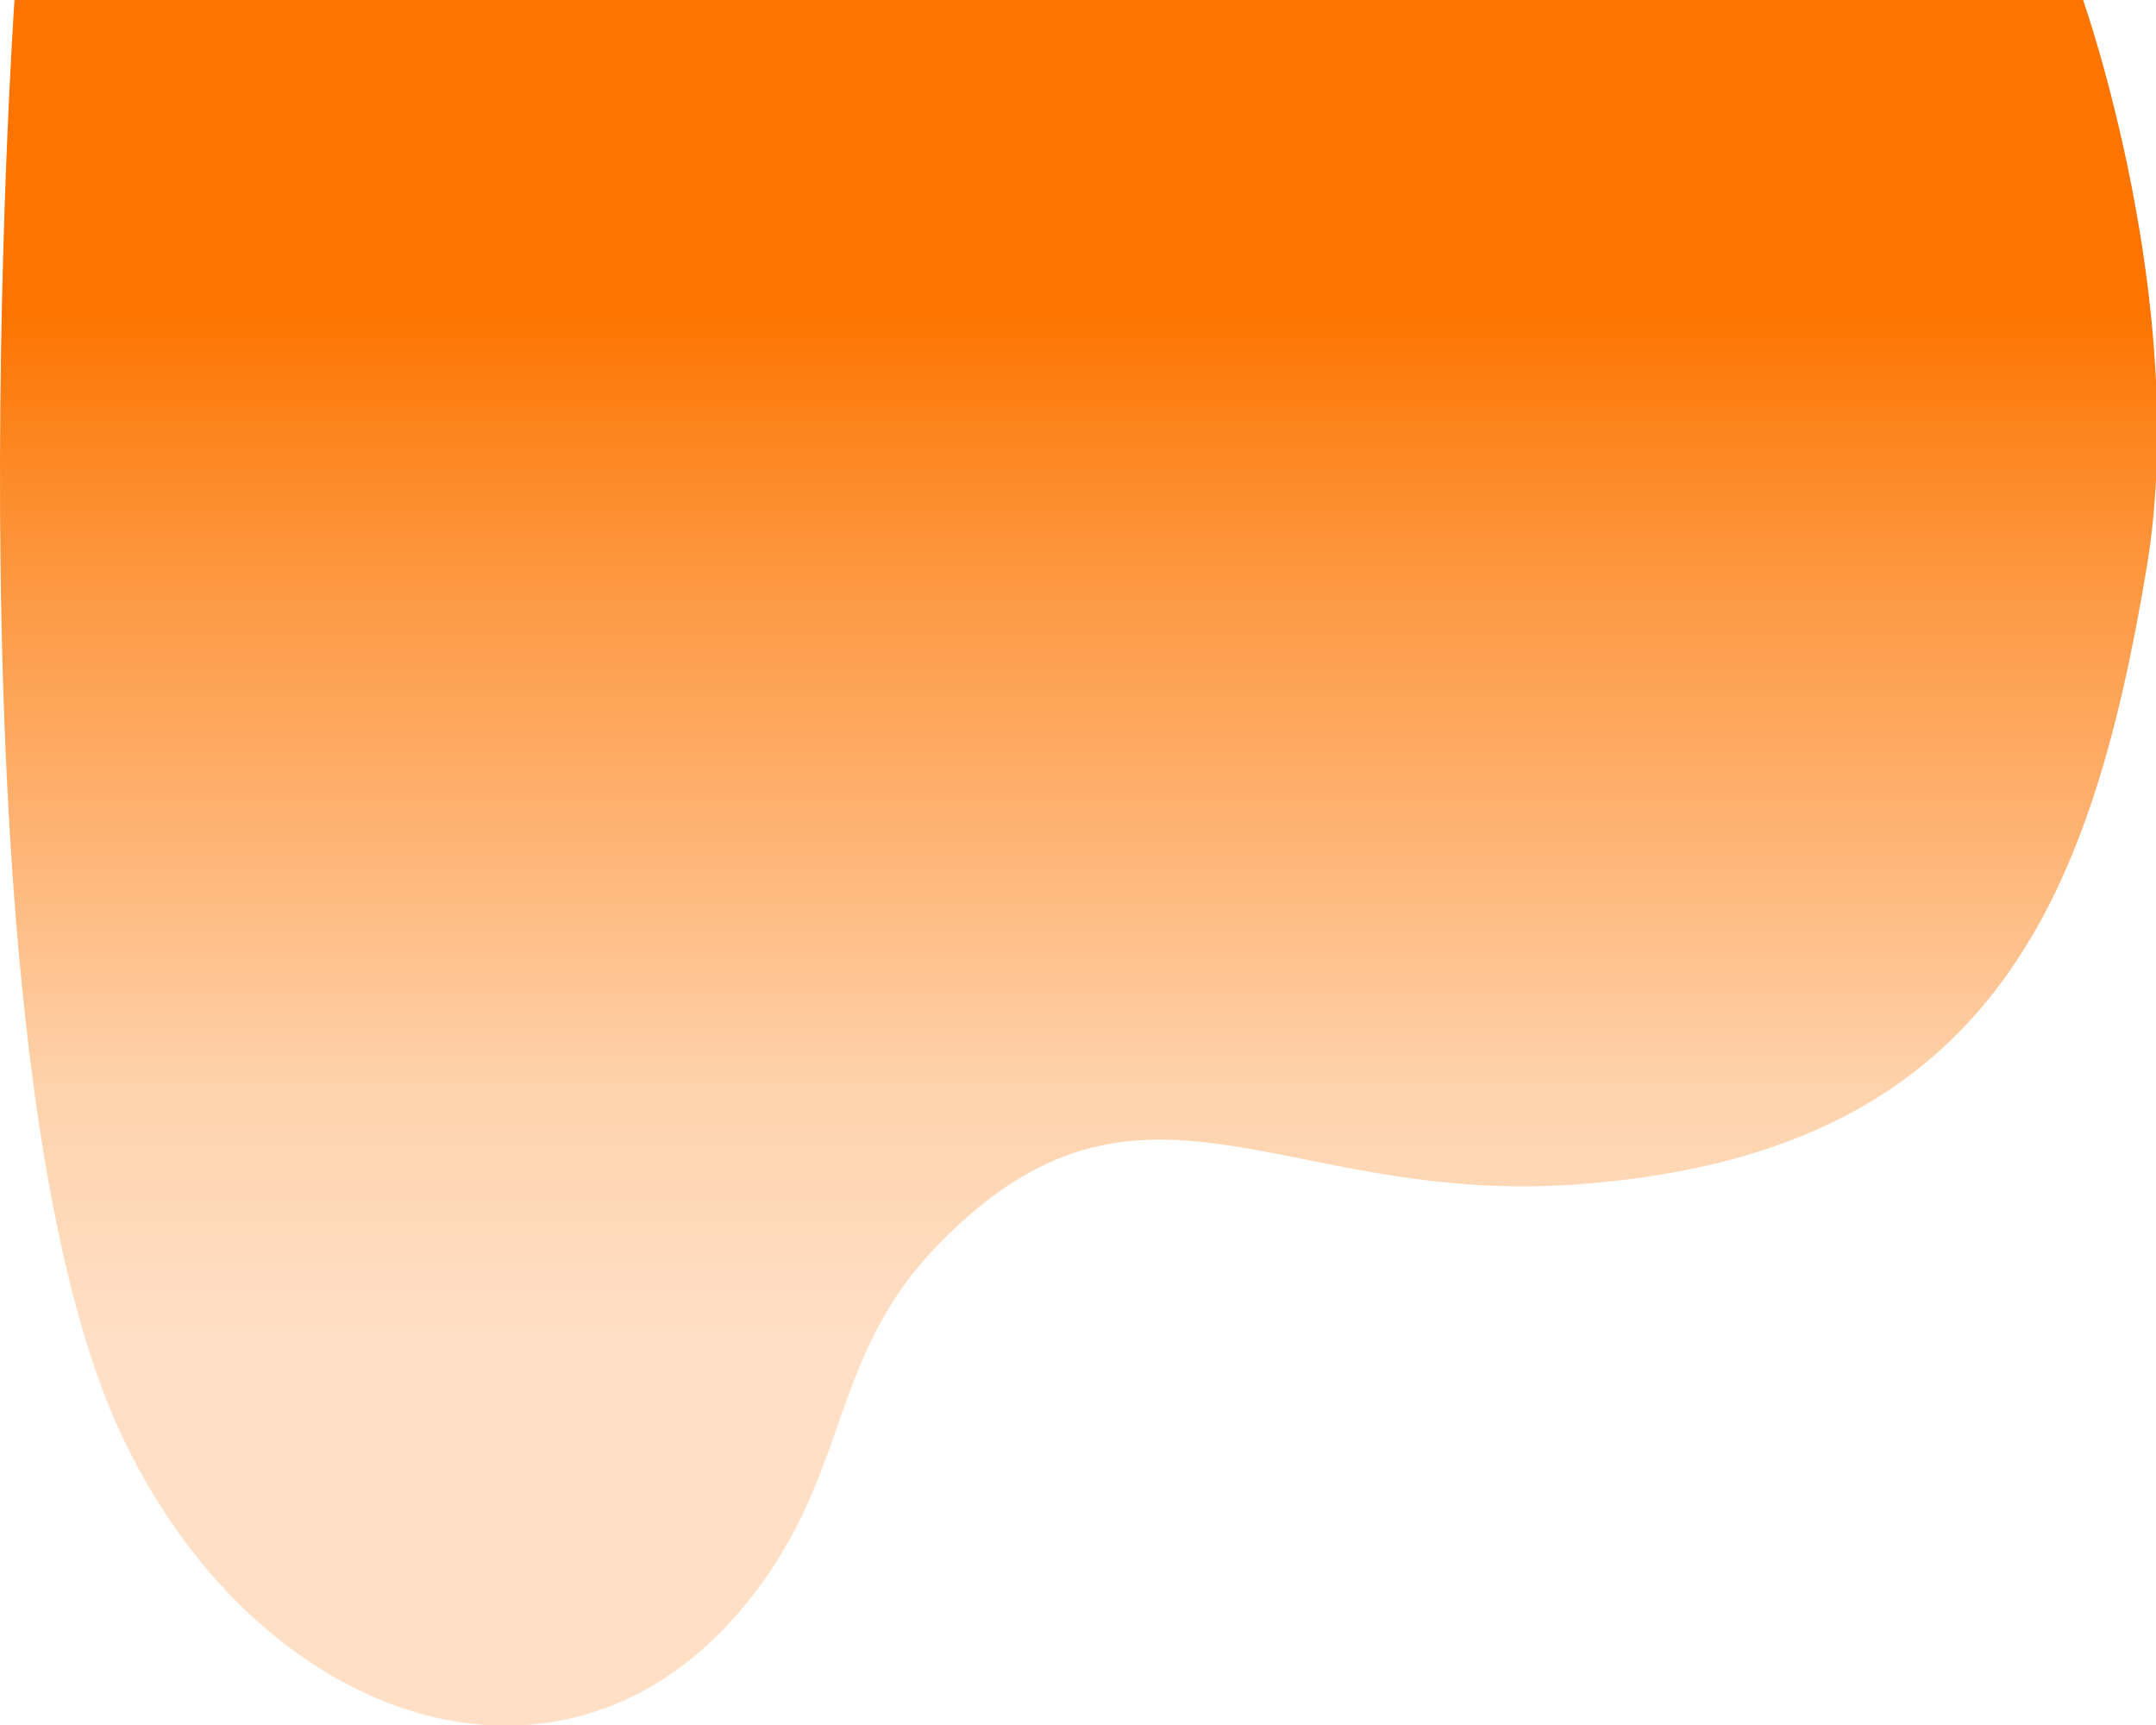 <?xml version="1.0" encoding="UTF-8" standalone="no"?>
<!DOCTYPE svg PUBLIC "-//W3C//DTD SVG 1.1//EN" "http://www.w3.org/Graphics/SVG/1.1/DTD/svg11.dtd">
<svg width="100%" height="100%" viewBox="0 0 1200 960" version="1.1" xmlns="http://www.w3.org/2000/svg" xmlns:xlink="http://www.w3.org/1999/xlink" xml:space="preserve" xmlns:serif="http://www.serif.com/" style="fill-rule:evenodd;clip-rule:evenodd;stroke-linejoin:round;stroke-miterlimit:2;">
    <g transform="matrix(0.499,0,0,0.499,8.068,172.026)">
        <path d="M2307.24,-344.941C2307.24,-344.941 2427.24,-5.374 2378.29,288.06C2315.61,663.793 2201.11,945.512 1736.79,976.567C1411.68,998.312 1256.31,813.469 1032.44,1041.11C902.744,1172.99 935.971,1305.36 806.989,1454.6C601.161,1692.76 264.994,1573.06 116.752,1250C-80.259,820.654 -0.001,-344.941 -0.001,-344.941L2307.24,-344.941Z" style="fill:url(#_Linear1);fill-rule:nonzero;"/>
    </g>
    <defs>
        <linearGradient id="_Linear1" x1="0" y1="0" x2="1" y2="0" gradientUnits="userSpaceOnUse" gradientTransform="matrix(7.16149e-14,1169.56,-1169.56,7.16149e-14,960,0)"><stop offset="0" style="stop-color:rgb(253,116,0);stop-opacity:1"/><stop offset="0.25" style="stop-color:rgb(253,151,63);stop-opacity:1"/><stop offset="0.5" style="stop-color:rgb(254,179,115);stop-opacity:1"/><stop offset="0.75" style="stop-color:rgb(254,211,173);stop-opacity:1"/><stop offset="1" style="stop-color:rgb(255,224,199);stop-opacity:1"/></linearGradient>
    </defs>
</svg>
